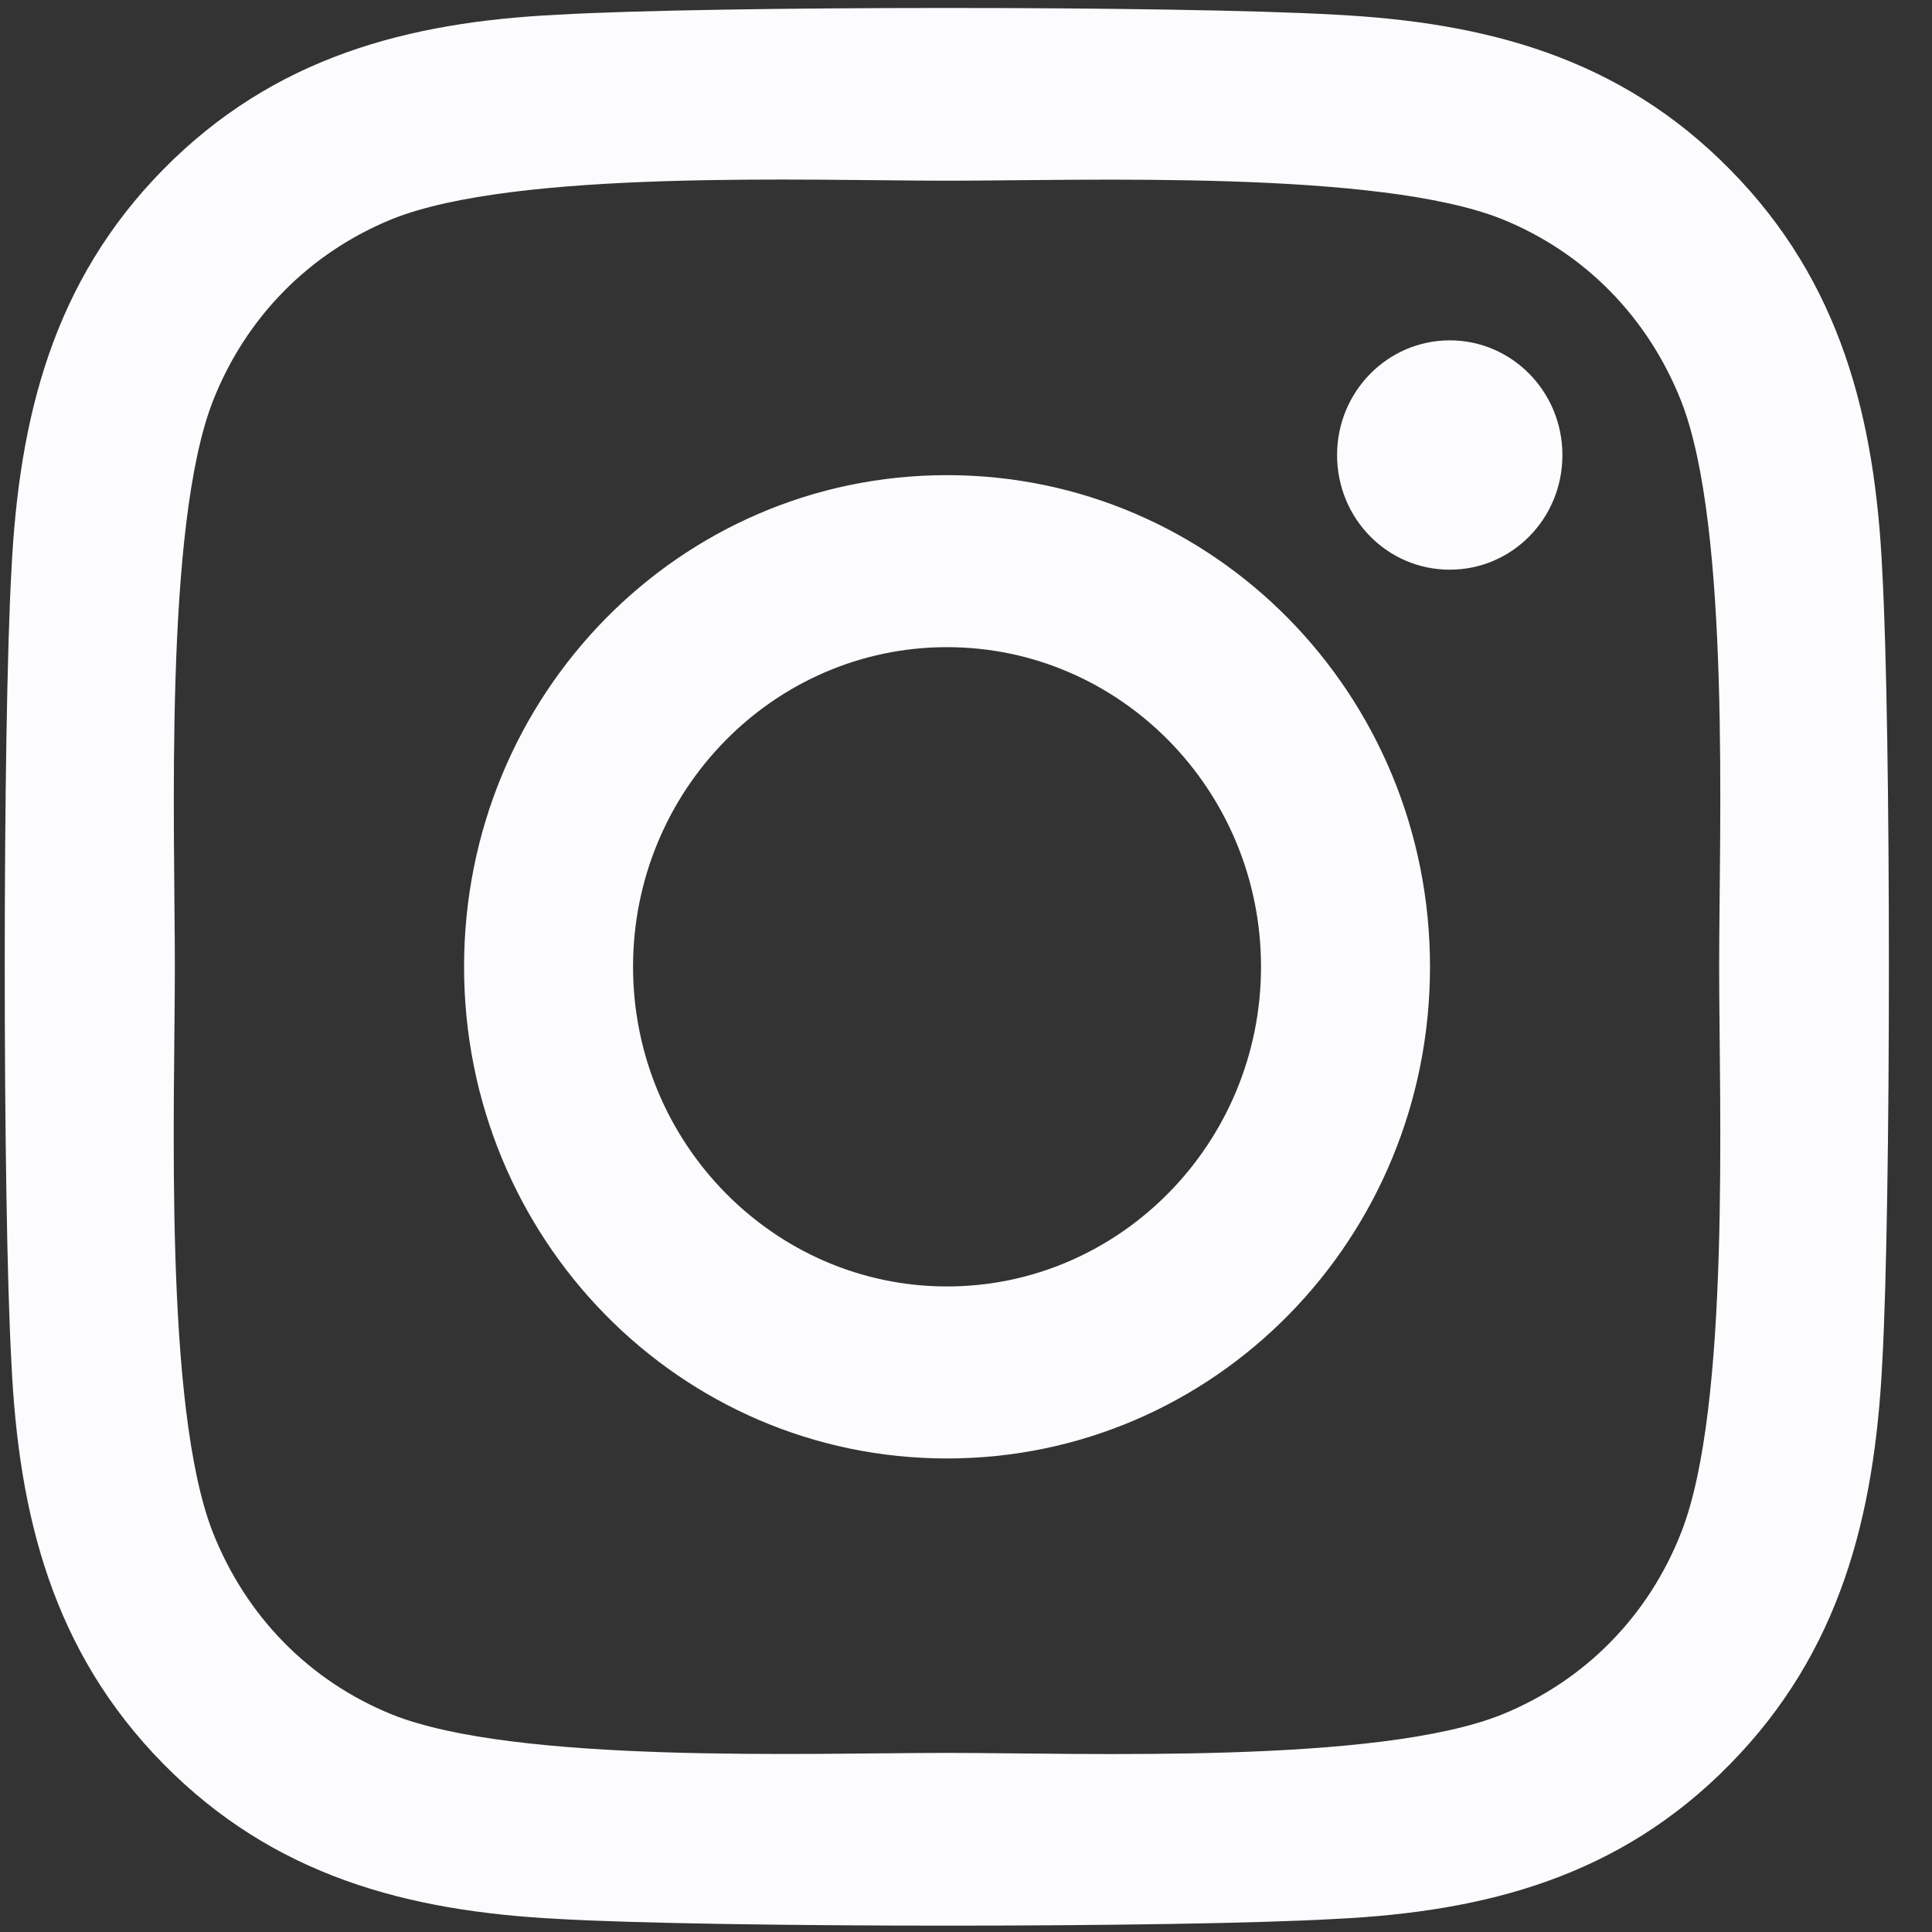 <svg width="30" height="30" viewBox="0 0 30 30" fill="none" xmlns="http://www.w3.org/2000/svg">
<rect x="0" y="0" width="30" height="30" fill="#333333" stroke="none"/>
<path d="M14.705 7.378C10.554 7.378 7.206 10.787 7.206 15.012C7.206 19.238 10.554 22.647 14.705 22.647C18.857 22.647 22.205 19.238 22.205 15.012C22.205 10.787 18.857 7.378 14.705 7.378ZM14.705 19.976C12.023 19.976 9.83 17.75 9.83 15.012C9.83 12.275 12.016 10.049 14.705 10.049C17.395 10.049 19.581 12.275 19.581 15.012C19.581 17.75 17.388 19.976 14.705 19.976V19.976ZM24.261 7.066C24.261 8.056 23.478 8.846 22.512 8.846C21.539 8.846 20.762 8.049 20.762 7.066C20.762 6.082 21.546 5.285 22.512 5.285C23.478 5.285 24.261 6.082 24.261 7.066ZM29.228 8.873C29.117 6.487 28.582 4.374 26.865 2.634C25.155 0.893 23.079 0.348 20.736 0.228C18.321 0.089 11.083 0.089 8.668 0.228C6.331 0.341 4.256 0.886 2.539 2.627C0.823 4.368 0.294 6.481 0.177 8.866C0.039 11.325 0.039 18.694 0.177 21.152C0.287 23.538 0.823 25.651 2.539 27.392C4.256 29.132 6.325 29.677 8.668 29.797C11.083 29.936 18.321 29.936 20.736 29.797C23.079 29.684 25.155 29.139 26.865 27.392C28.575 25.651 29.11 23.538 29.228 21.152C29.365 18.694 29.365 11.331 29.228 8.873V8.873ZM26.108 23.79C25.599 25.093 24.613 26.096 23.327 26.621C21.402 27.398 16.833 27.219 14.705 27.219C12.578 27.219 8.002 27.392 6.083 26.621C4.804 26.102 3.819 25.099 3.303 23.79C2.539 21.83 2.715 17.179 2.715 15.012C2.715 12.846 2.546 8.188 3.303 6.235C3.812 4.933 4.798 3.929 6.083 3.404C8.009 2.627 12.578 2.806 14.705 2.806C16.833 2.806 21.409 2.634 23.327 3.404C24.607 3.923 25.592 4.926 26.108 6.235C26.872 8.195 26.695 12.846 26.695 15.012C26.695 17.179 26.872 21.837 26.108 23.79Z" fill="#FCFCFF"/>
</svg>
